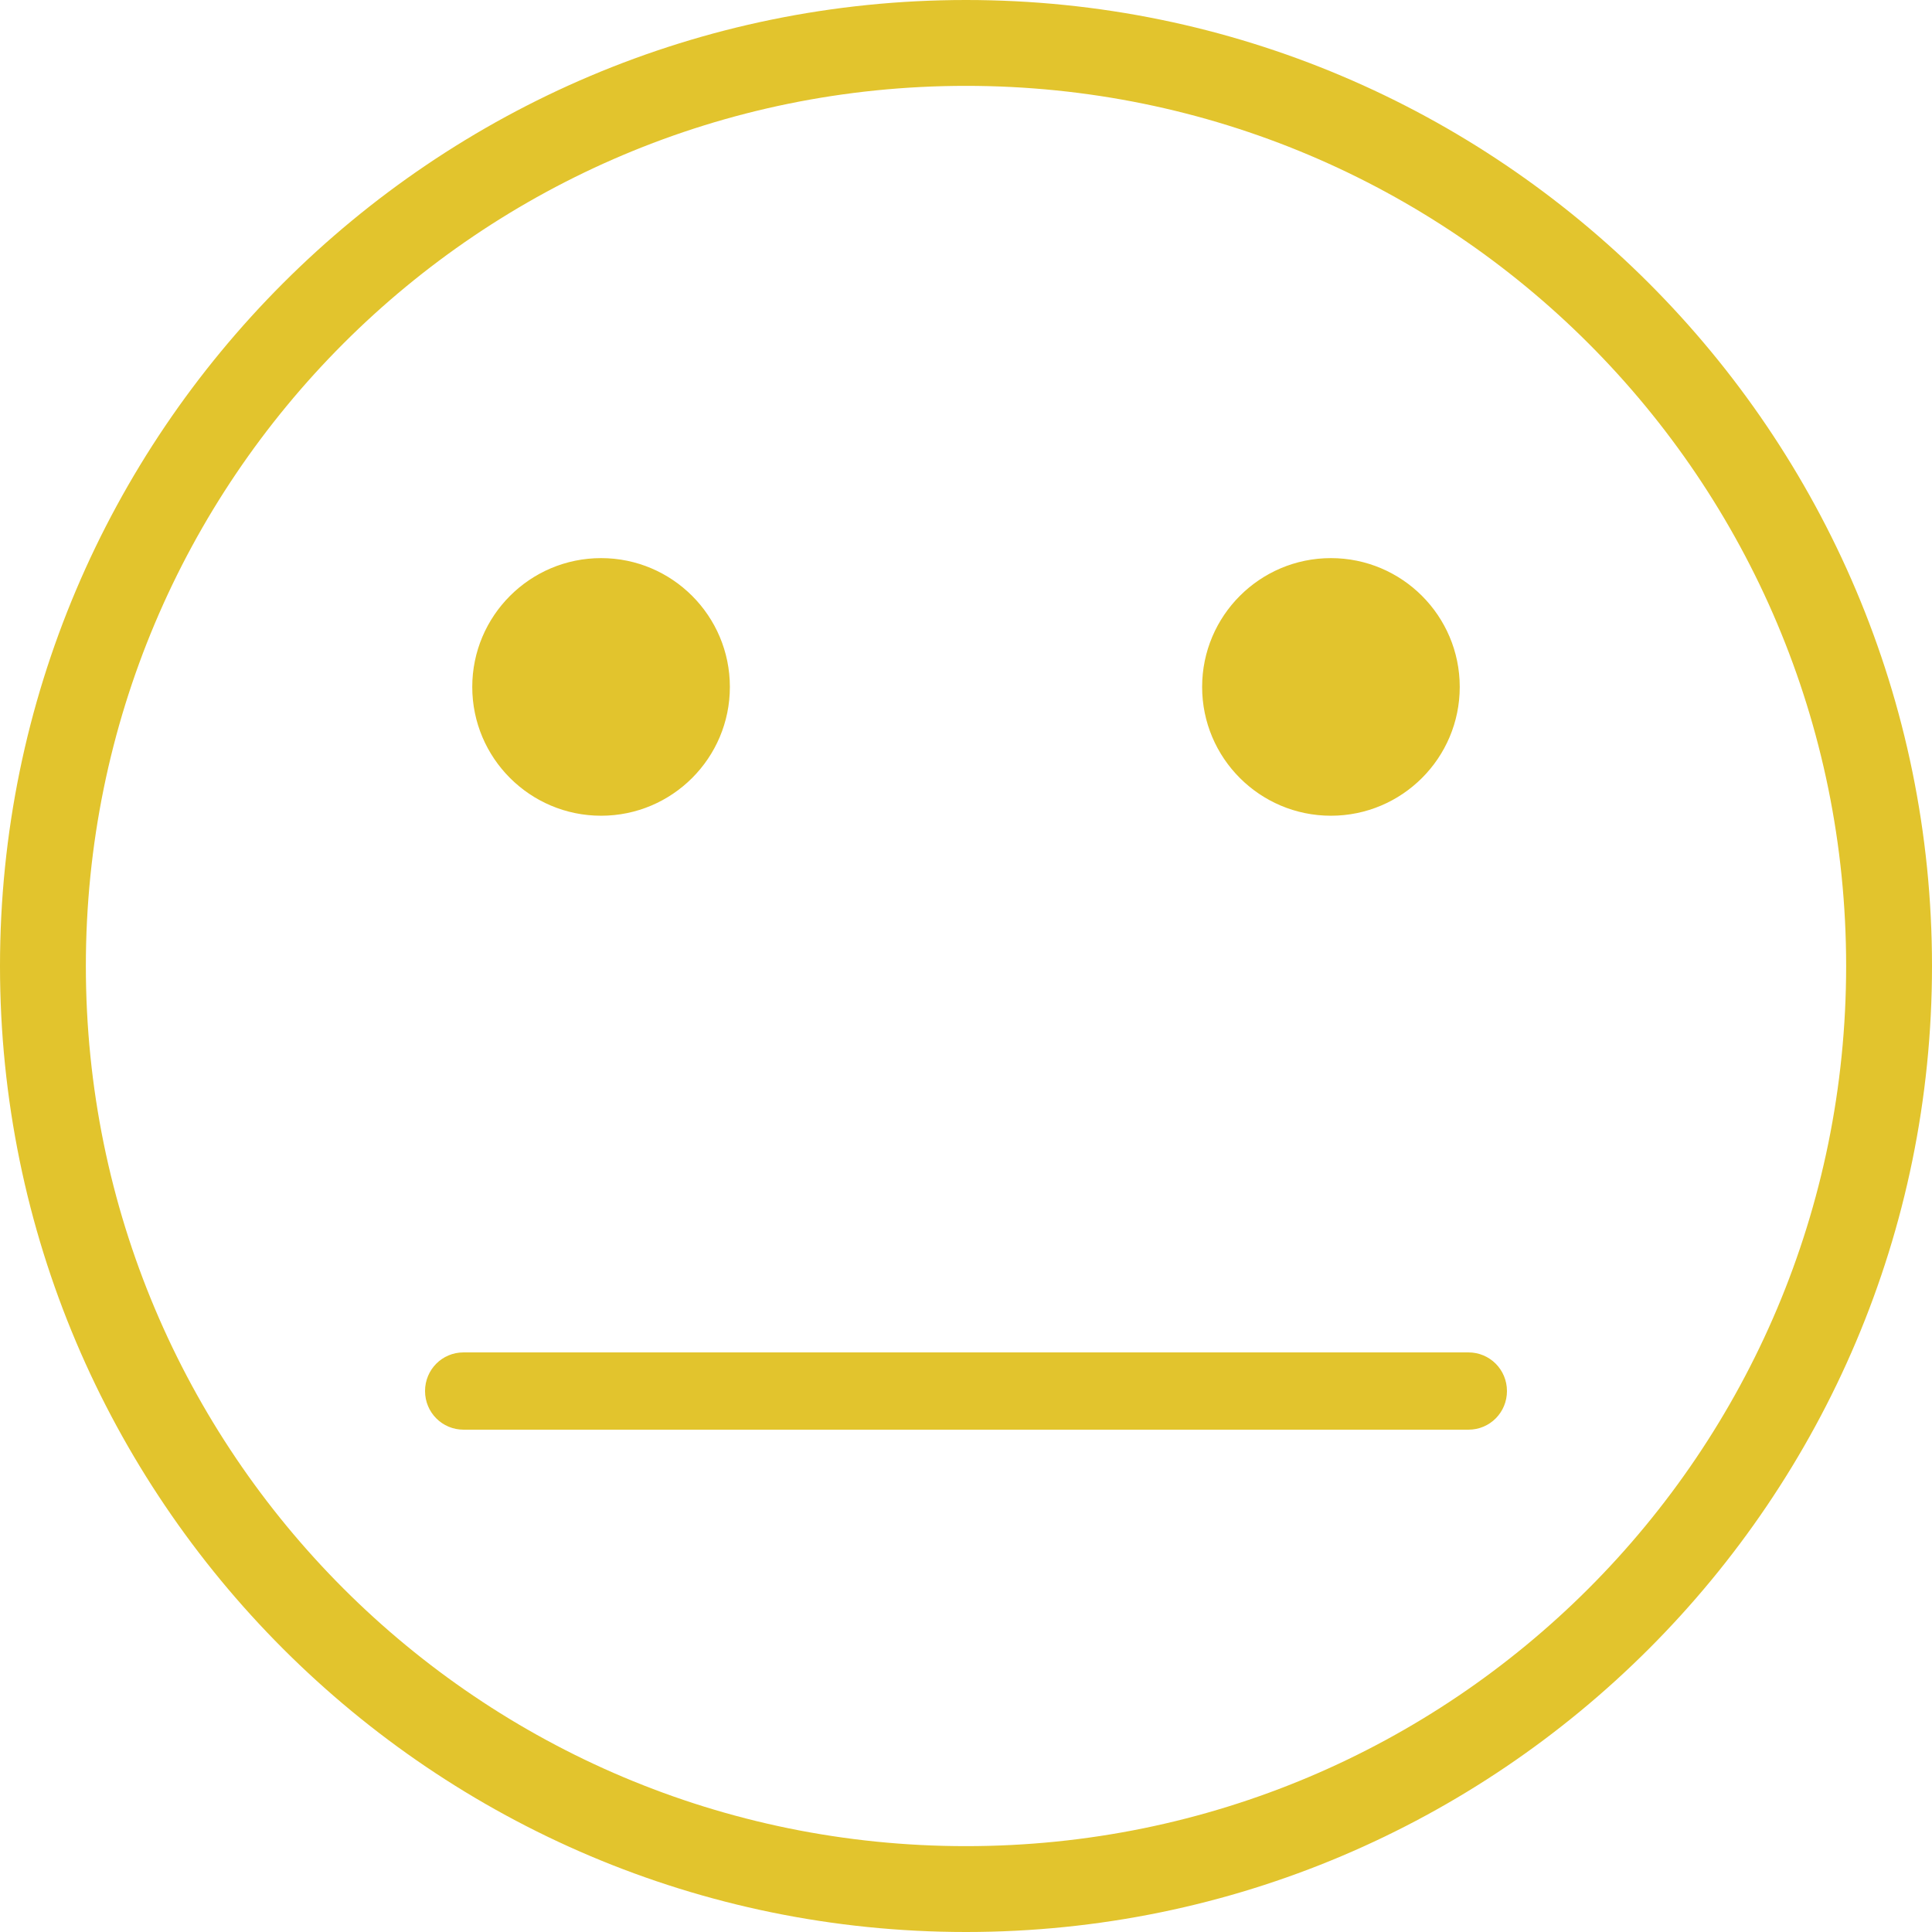 <?xml version="1.0" encoding="UTF-8"?>
<svg width="50px" height="50px" viewBox="0 0 50 50" version="1.1" xmlns="http://www.w3.org/2000/svg" xmlns:xlink="http://www.w3.org/1999/xlink">
    <!-- Generator: Sketch 42 (36781) - http://www.bohemiancoding.com/sketch -->
    <title>score-3</title>
    <desc>Created with Sketch.</desc>
    <defs></defs>
    <g id="Page-1" stroke="none" stroke-width="1" fill="none" fill-rule="evenodd">
        <g id="Artboard-6" transform="translate(-325, -8)" fill="#E2C42D">
            <path d="M350,8 C336.207,8 325,19.207 325,33 C325,46.793 336.207,58 350,58 C363.793,58 375,46.793 375,33 C375,19.207 363.793,8 350,8 Z M350,10.222 C362.593,10.222 372.778,20.407 372.778,33 C372.778,45.593 362.593,55.778 350,55.778 C337.407,55.778 327.222,45.593 327.222,33 C327.222,20.407 337.407,10.222 350,10.222 Z M340.556,22.444 C338.716,22.444 337.222,23.938 337.222,25.778 C337.222,27.618 338.716,29.111 340.556,29.111 C342.396,29.111 343.889,27.618 343.889,25.778 C343.889,23.938 342.396,22.444 340.556,22.444 Z M359.444,22.444 C361.284,22.444 362.778,23.938 362.778,25.778 C362.778,27.618 361.284,29.111 359.444,29.111 C357.604,29.111 356.111,27.618 356.111,25.778 C356.111,23.938 357.604,22.444 359.444,22.444 Z M336,44 C336,43.448 336.44,43 336.997,43 L363.003,43 C363.554,43 364,43.444 364,44 C364,44.552 363.56,45 363.003,45 L336.997,45 C336.446,45 336,44.556 336,44 Z" id="score-3"></path>
        </g>
    </g>
</svg>